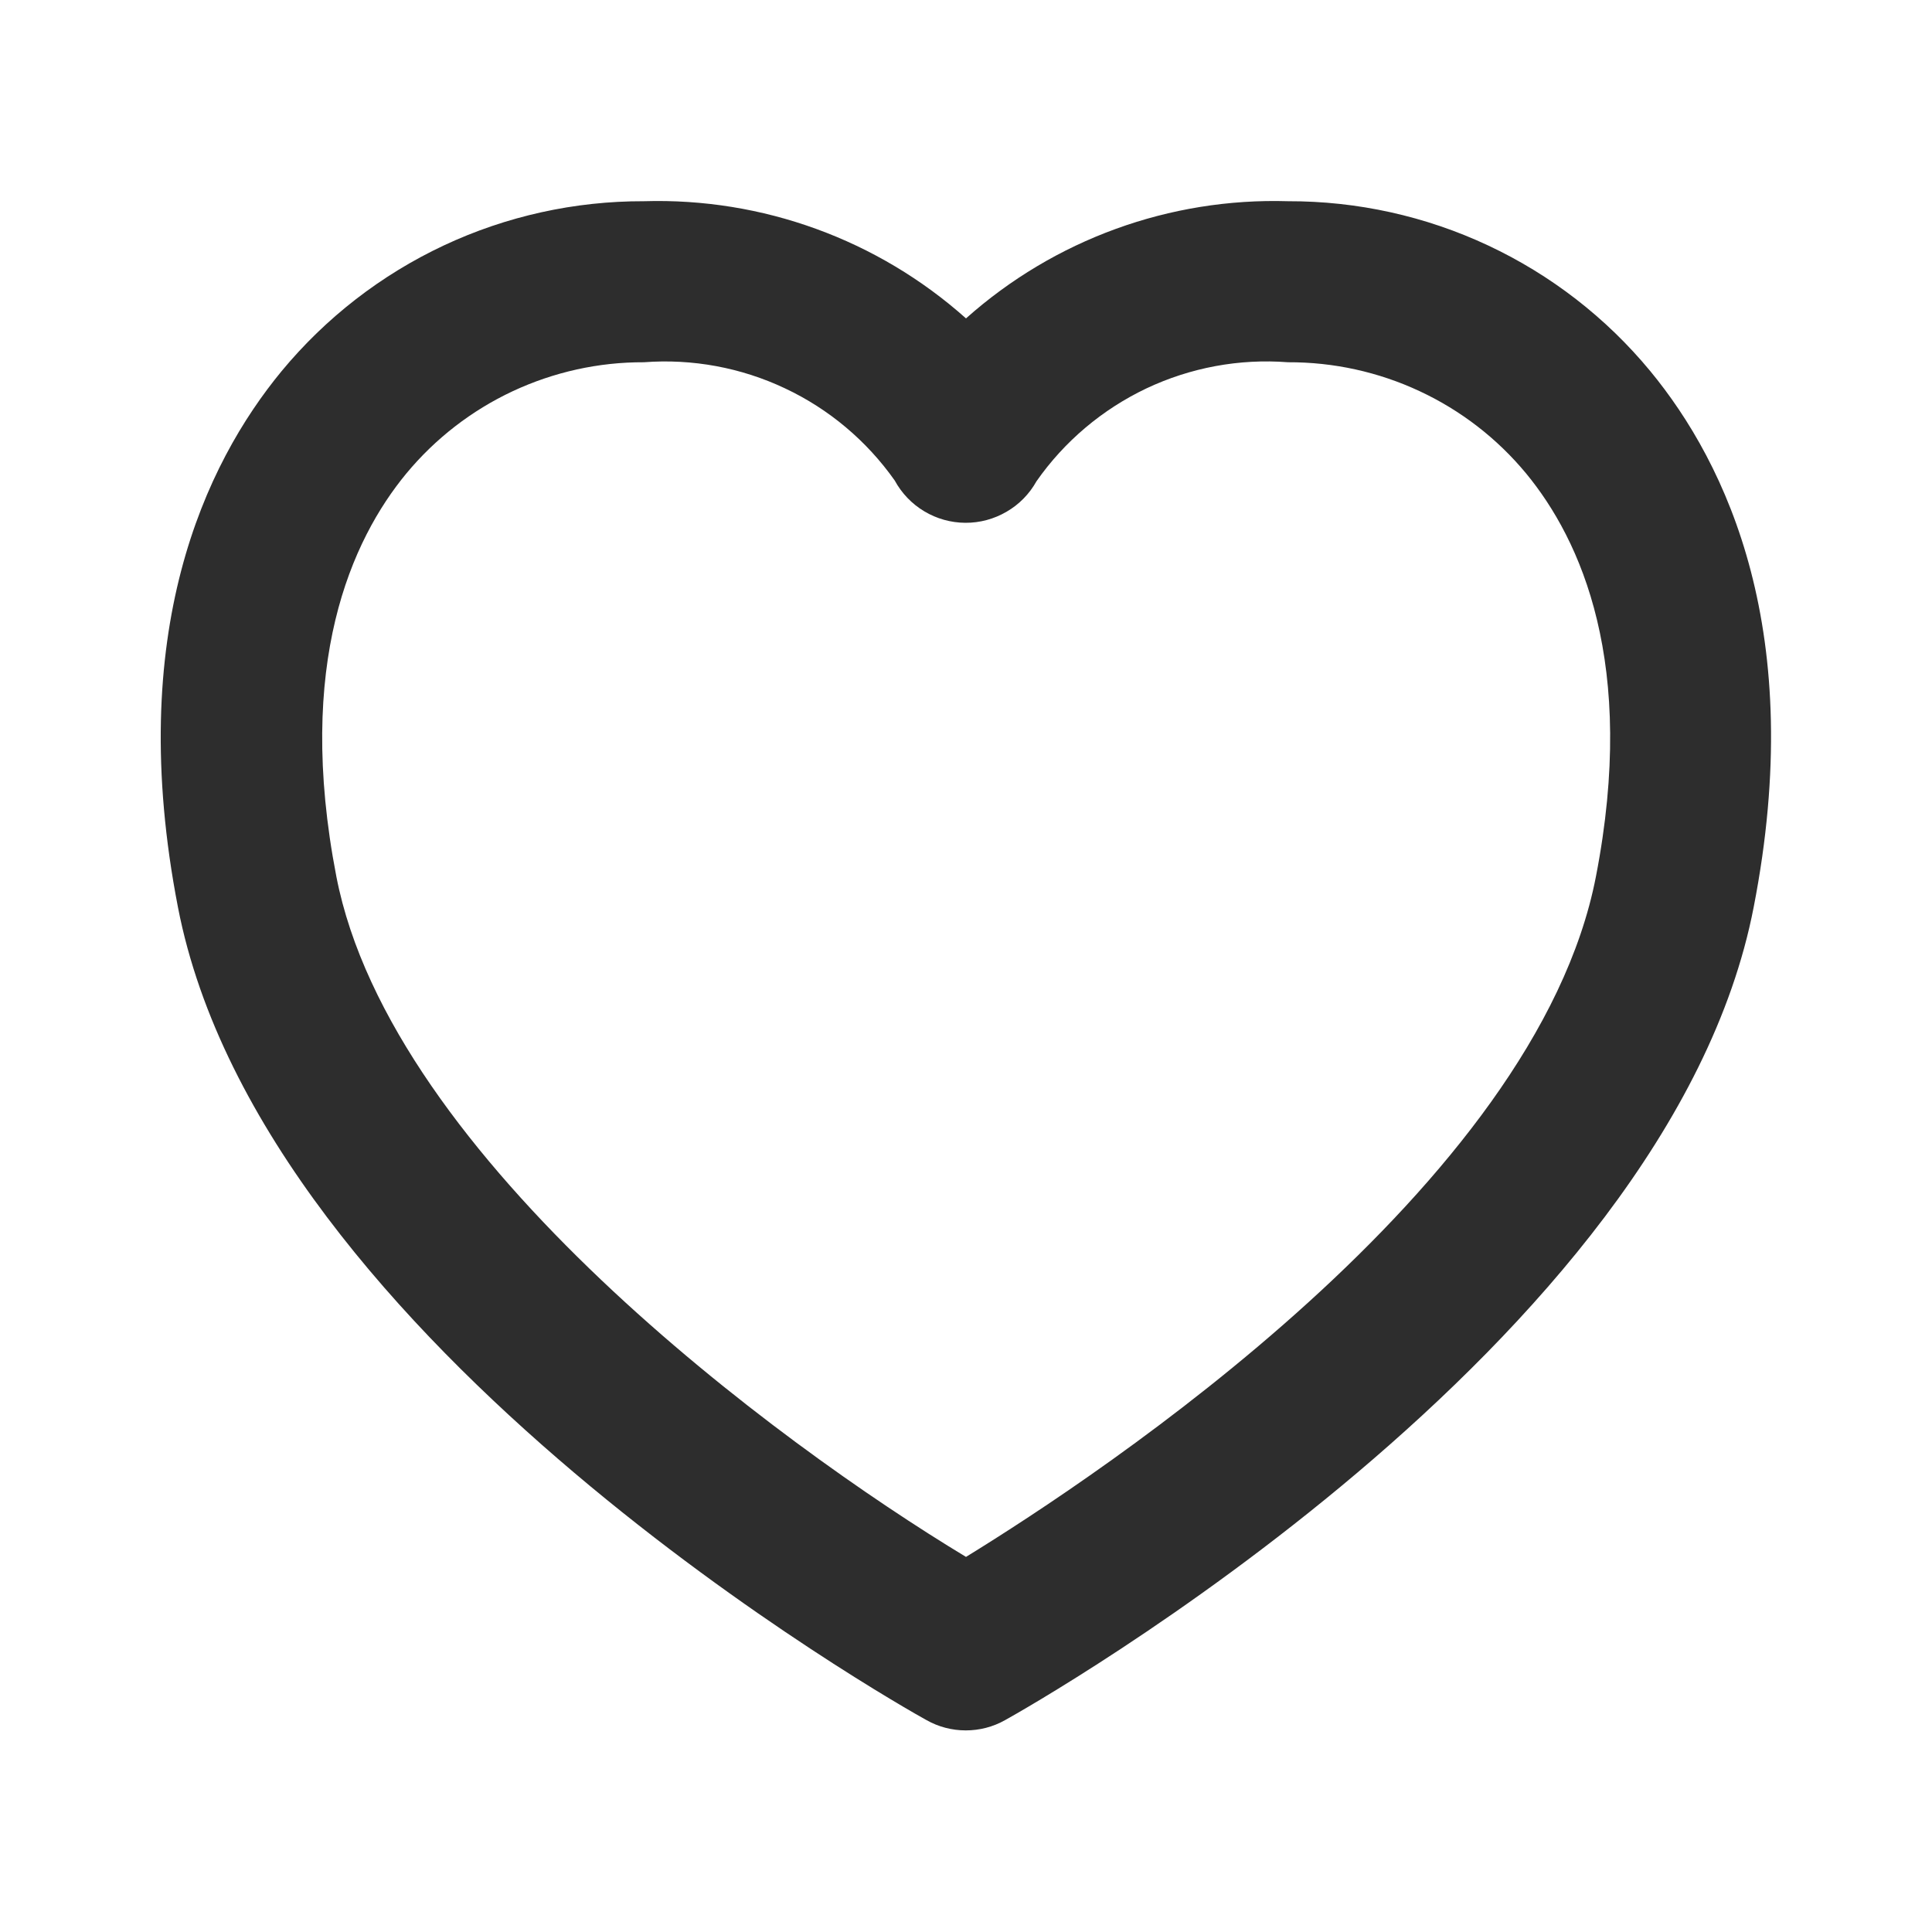<svg width="20" height="20" viewBox="0 0 20 20" fill="none" xmlns="http://www.w3.org/2000/svg">
<path d="M17.083 3.841C16.627 3.289 16.054 2.845 15.405 2.541C14.757 2.237 14.049 2.081 13.333 2.083C12.108 2.046 10.915 2.48 10 3.296C9.085 2.48 7.892 2.046 6.666 2.083C5.95 2.081 5.242 2.237 4.594 2.541C3.946 2.845 3.373 3.289 2.916 3.841C2.122 4.804 1.291 6.548 1.842 9.391C2.721 13.93 9.314 17.655 9.592 17.807C9.716 17.877 9.856 17.913 9.998 17.913C10.14 17.913 10.28 17.877 10.404 17.807C10.684 17.652 17.276 13.927 18.154 9.391C18.708 6.548 17.877 4.804 17.083 3.841ZM16.521 9.074C15.9 12.283 11.381 15.268 10 16.117C8.053 14.942 4.048 11.992 3.482 9.074C3.055 6.869 3.64 5.588 4.206 4.902C4.506 4.54 4.882 4.249 5.307 4.05C5.733 3.851 6.197 3.748 6.666 3.75C7.168 3.712 7.671 3.805 8.126 4.02C8.581 4.234 8.972 4.563 9.262 4.974C9.334 5.106 9.439 5.216 9.568 5.293C9.696 5.37 9.843 5.411 9.993 5.412C10.143 5.413 10.29 5.373 10.419 5.298C10.549 5.223 10.656 5.114 10.729 4.983C11.018 4.569 11.411 4.238 11.867 4.021C12.324 3.805 12.829 3.711 13.333 3.75C13.804 3.748 14.269 3.85 14.695 4.049C15.122 4.248 15.499 4.539 15.799 4.902C16.364 5.588 16.949 6.869 16.521 9.074Z" fill="#2D2D2D"/>
</svg>
